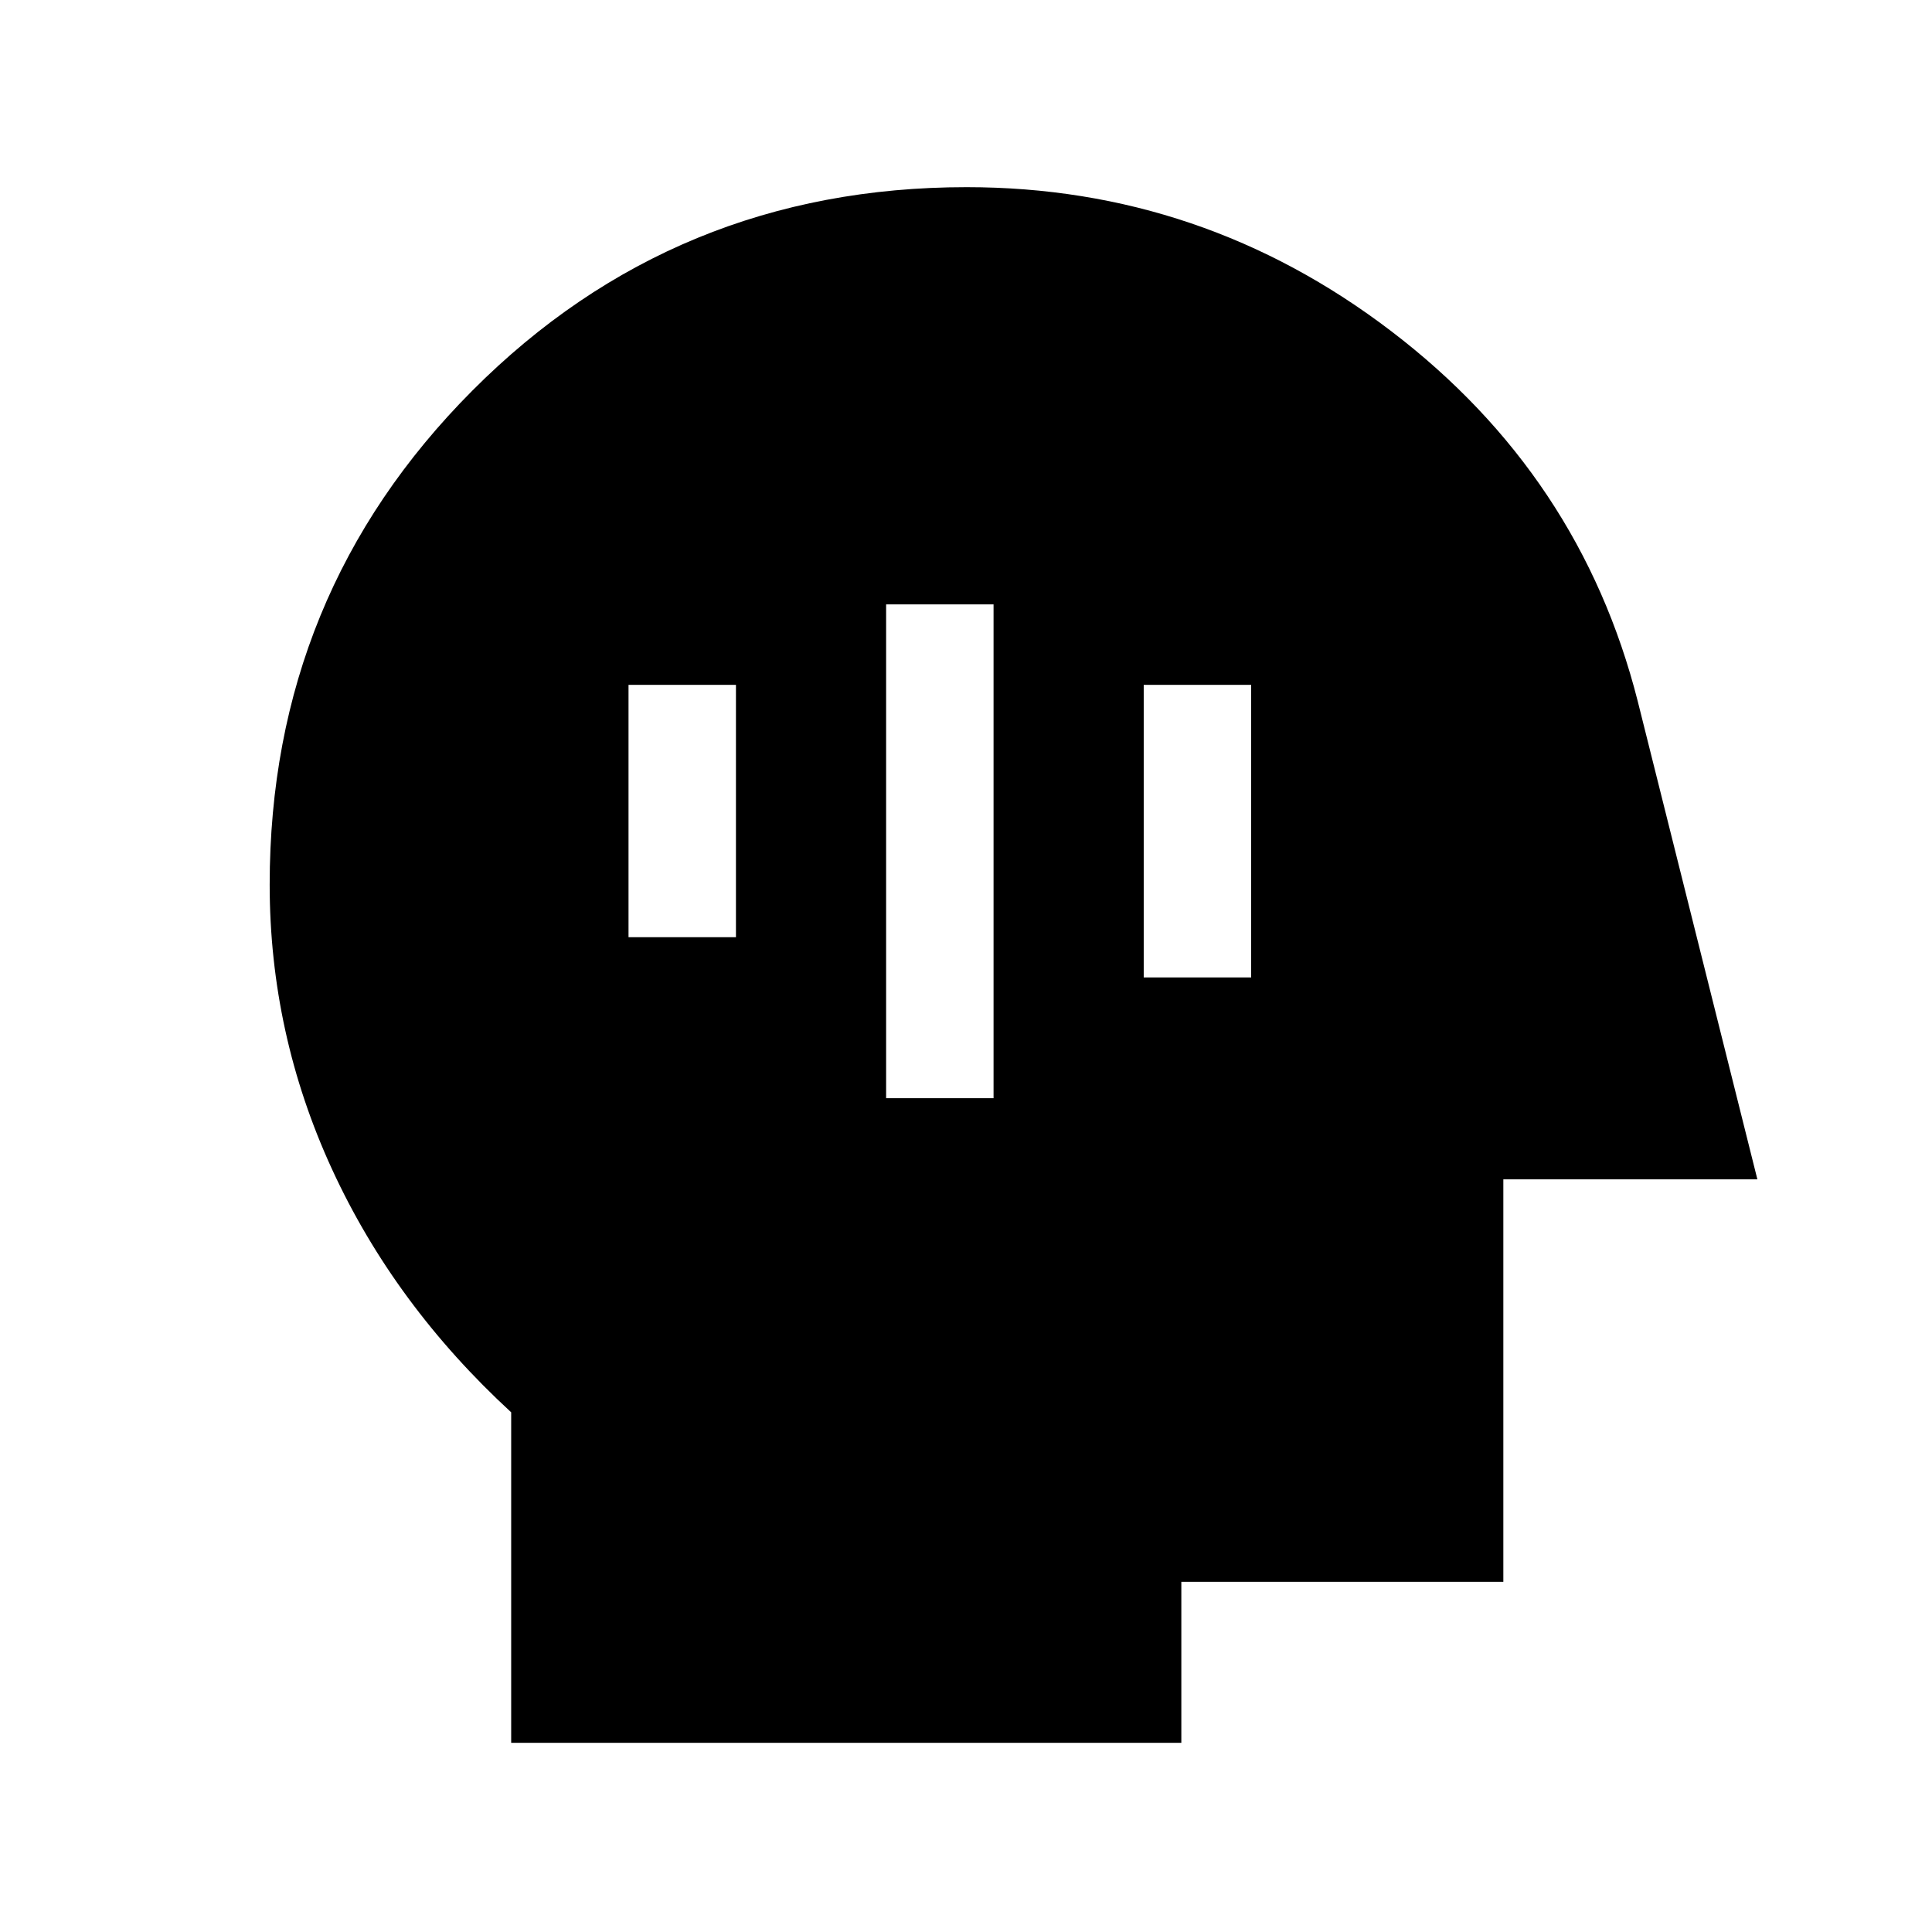 <svg xmlns="http://www.w3.org/2000/svg" height="48" viewBox="0 96 960 960" width="48"><path d="M440.308 641.692h53.384V396.308h-53.384v245.384Zm128-60h53.384V436.308h-53.384v145.384Zm-256-20h53.384V436.308h-53.384v125.384Zm-58.307 400.307v-164.23q-58-53.378-89-120.739t-31-141.477q0-144.381 100.718-245.466Q335.437 189.001 480.32 189.001q117.218 0 211.102 71.654t122.346 183.73l59.461 237.614h-126.23v200h-160v80H254.001Z"/></svg>